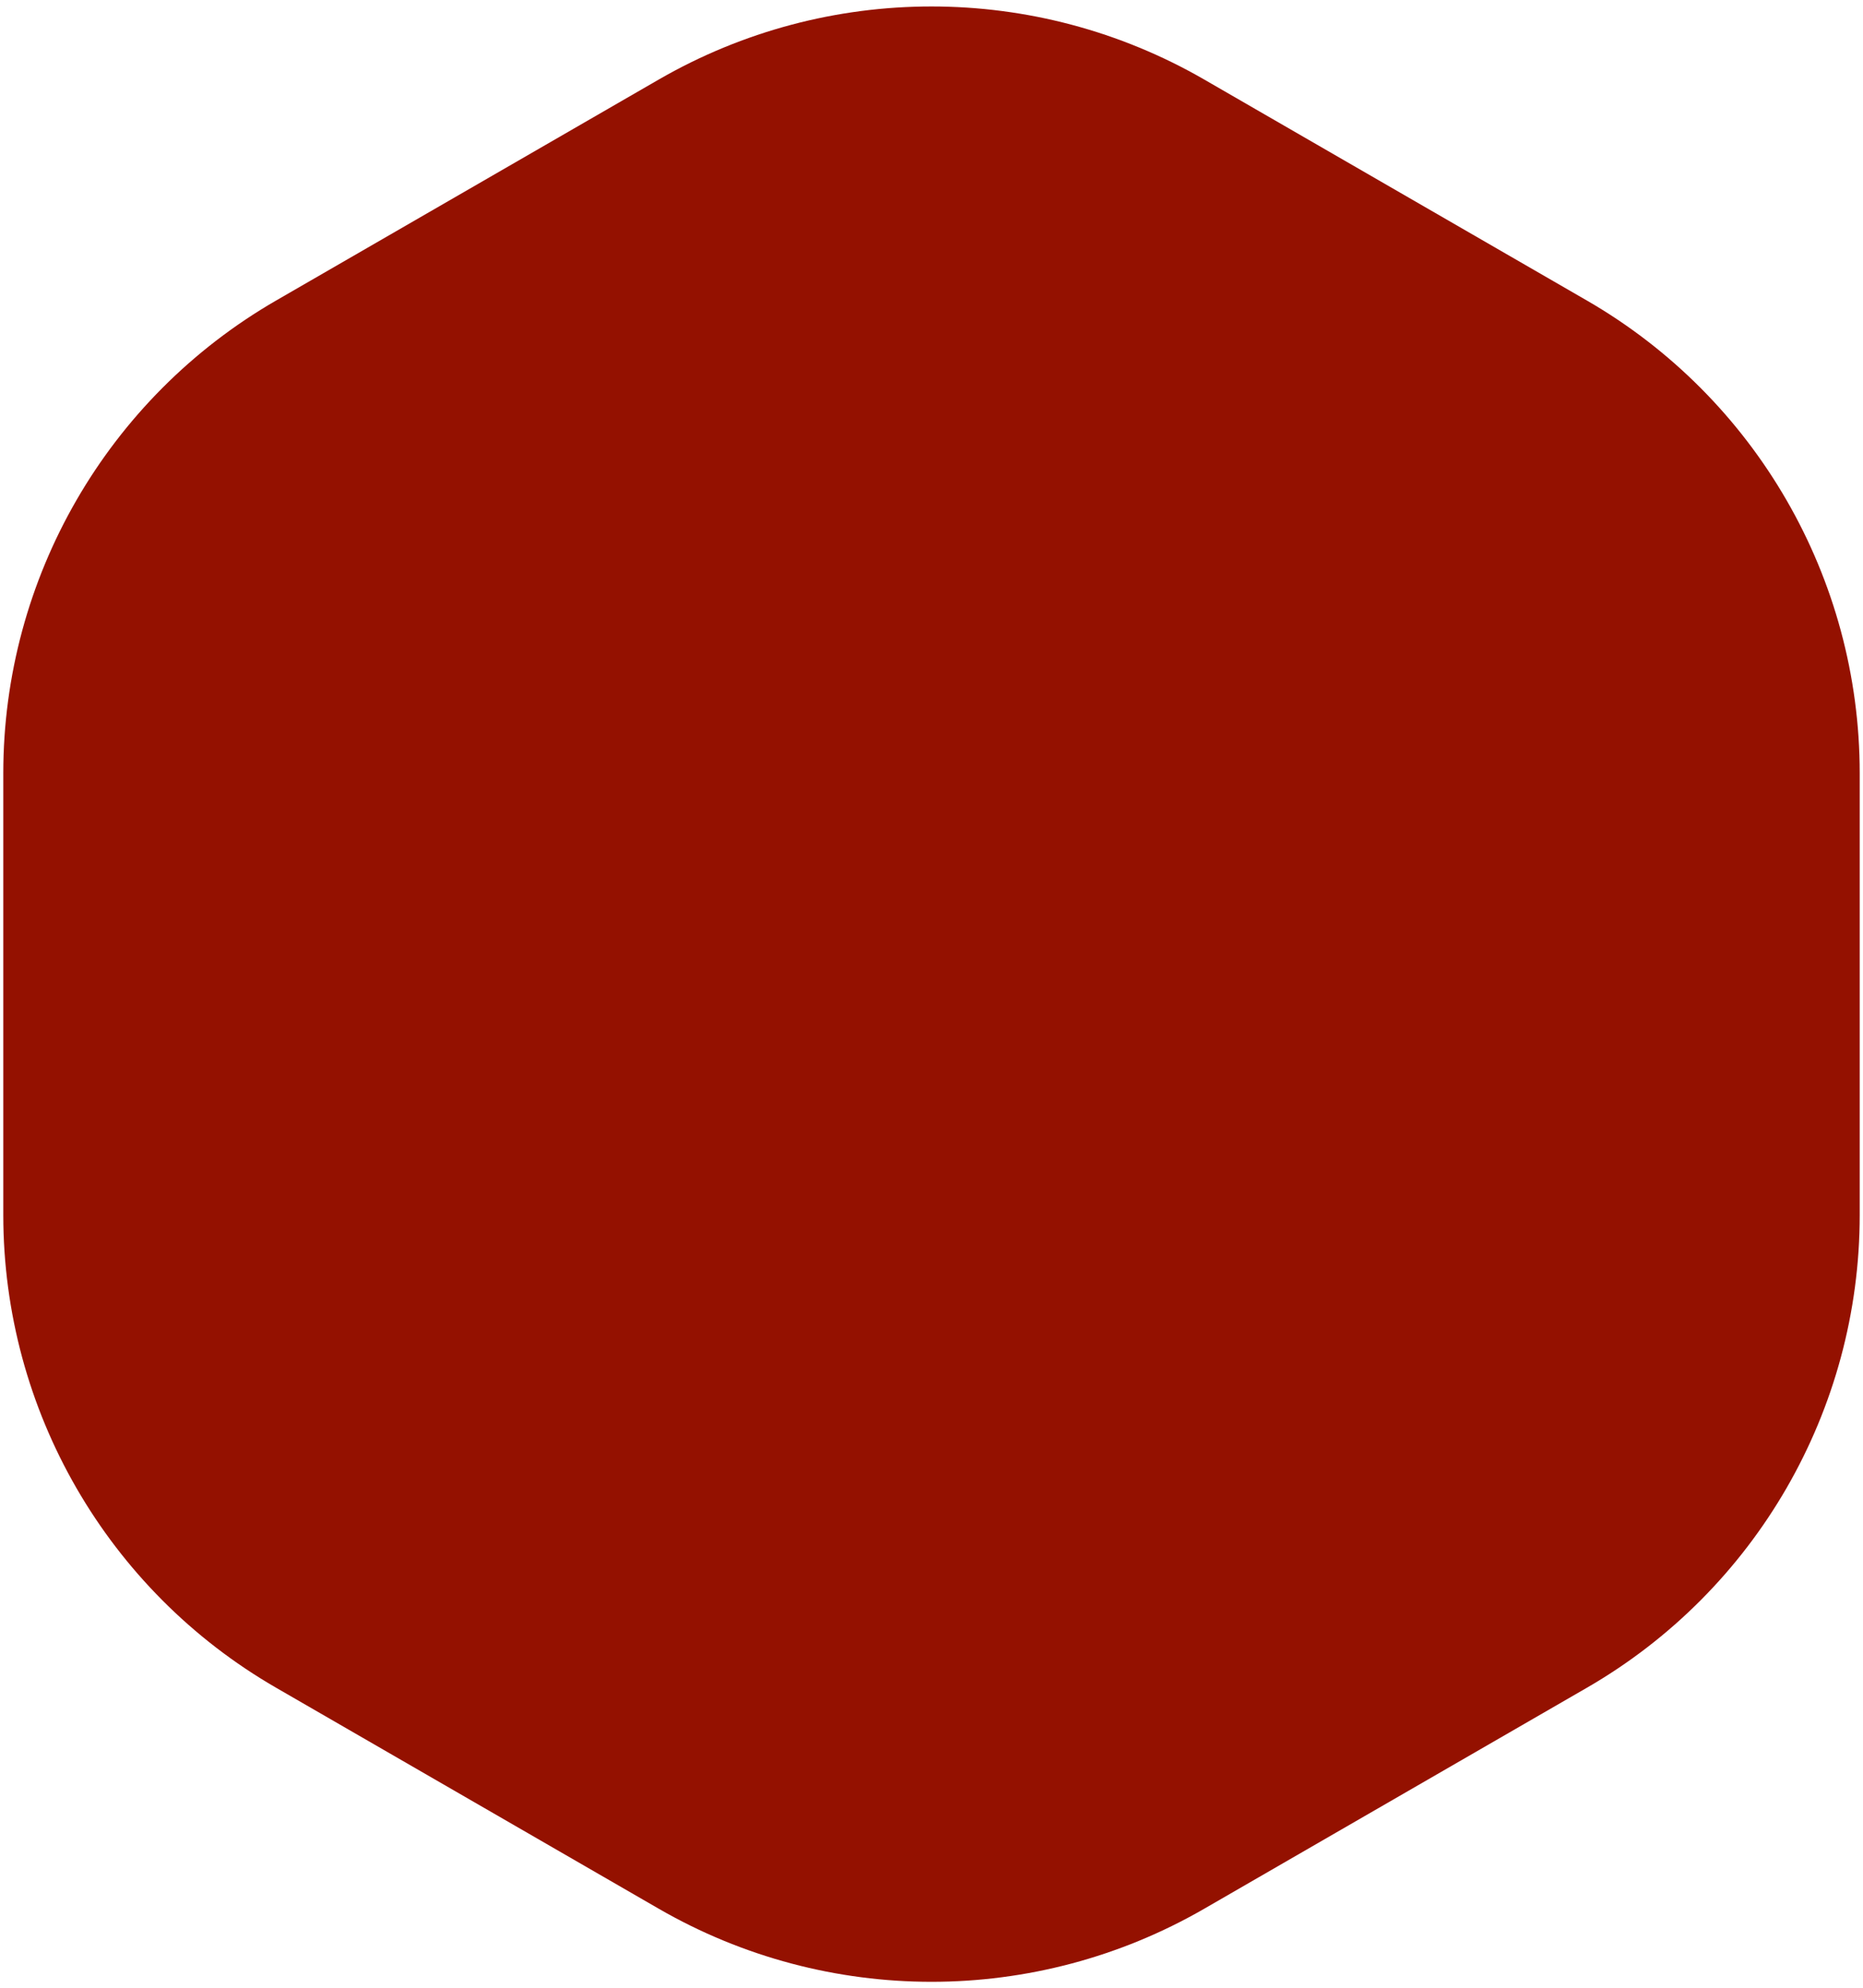 <svg width="239" height="255" viewBox="0 0 239 255" fill="none" xmlns="http://www.w3.org/2000/svg">
<path d="M84.5 10.207C106.158 -2.297 132.842 -2.297 154.5 10.207L203.578 38.543C225.237 51.047 238.578 74.156 238.578 99.165V155.835C238.578 180.844 225.237 203.953 203.578 216.457L154.5 244.793C132.842 257.297 106.158 257.297 84.5 244.793L35.422 216.457C13.763 203.953 0.422 180.844 0.422 155.835V99.165C0.422 74.156 13.763 51.047 35.422 38.543L84.5 10.207Z" fill="#941100"/>
</svg>
